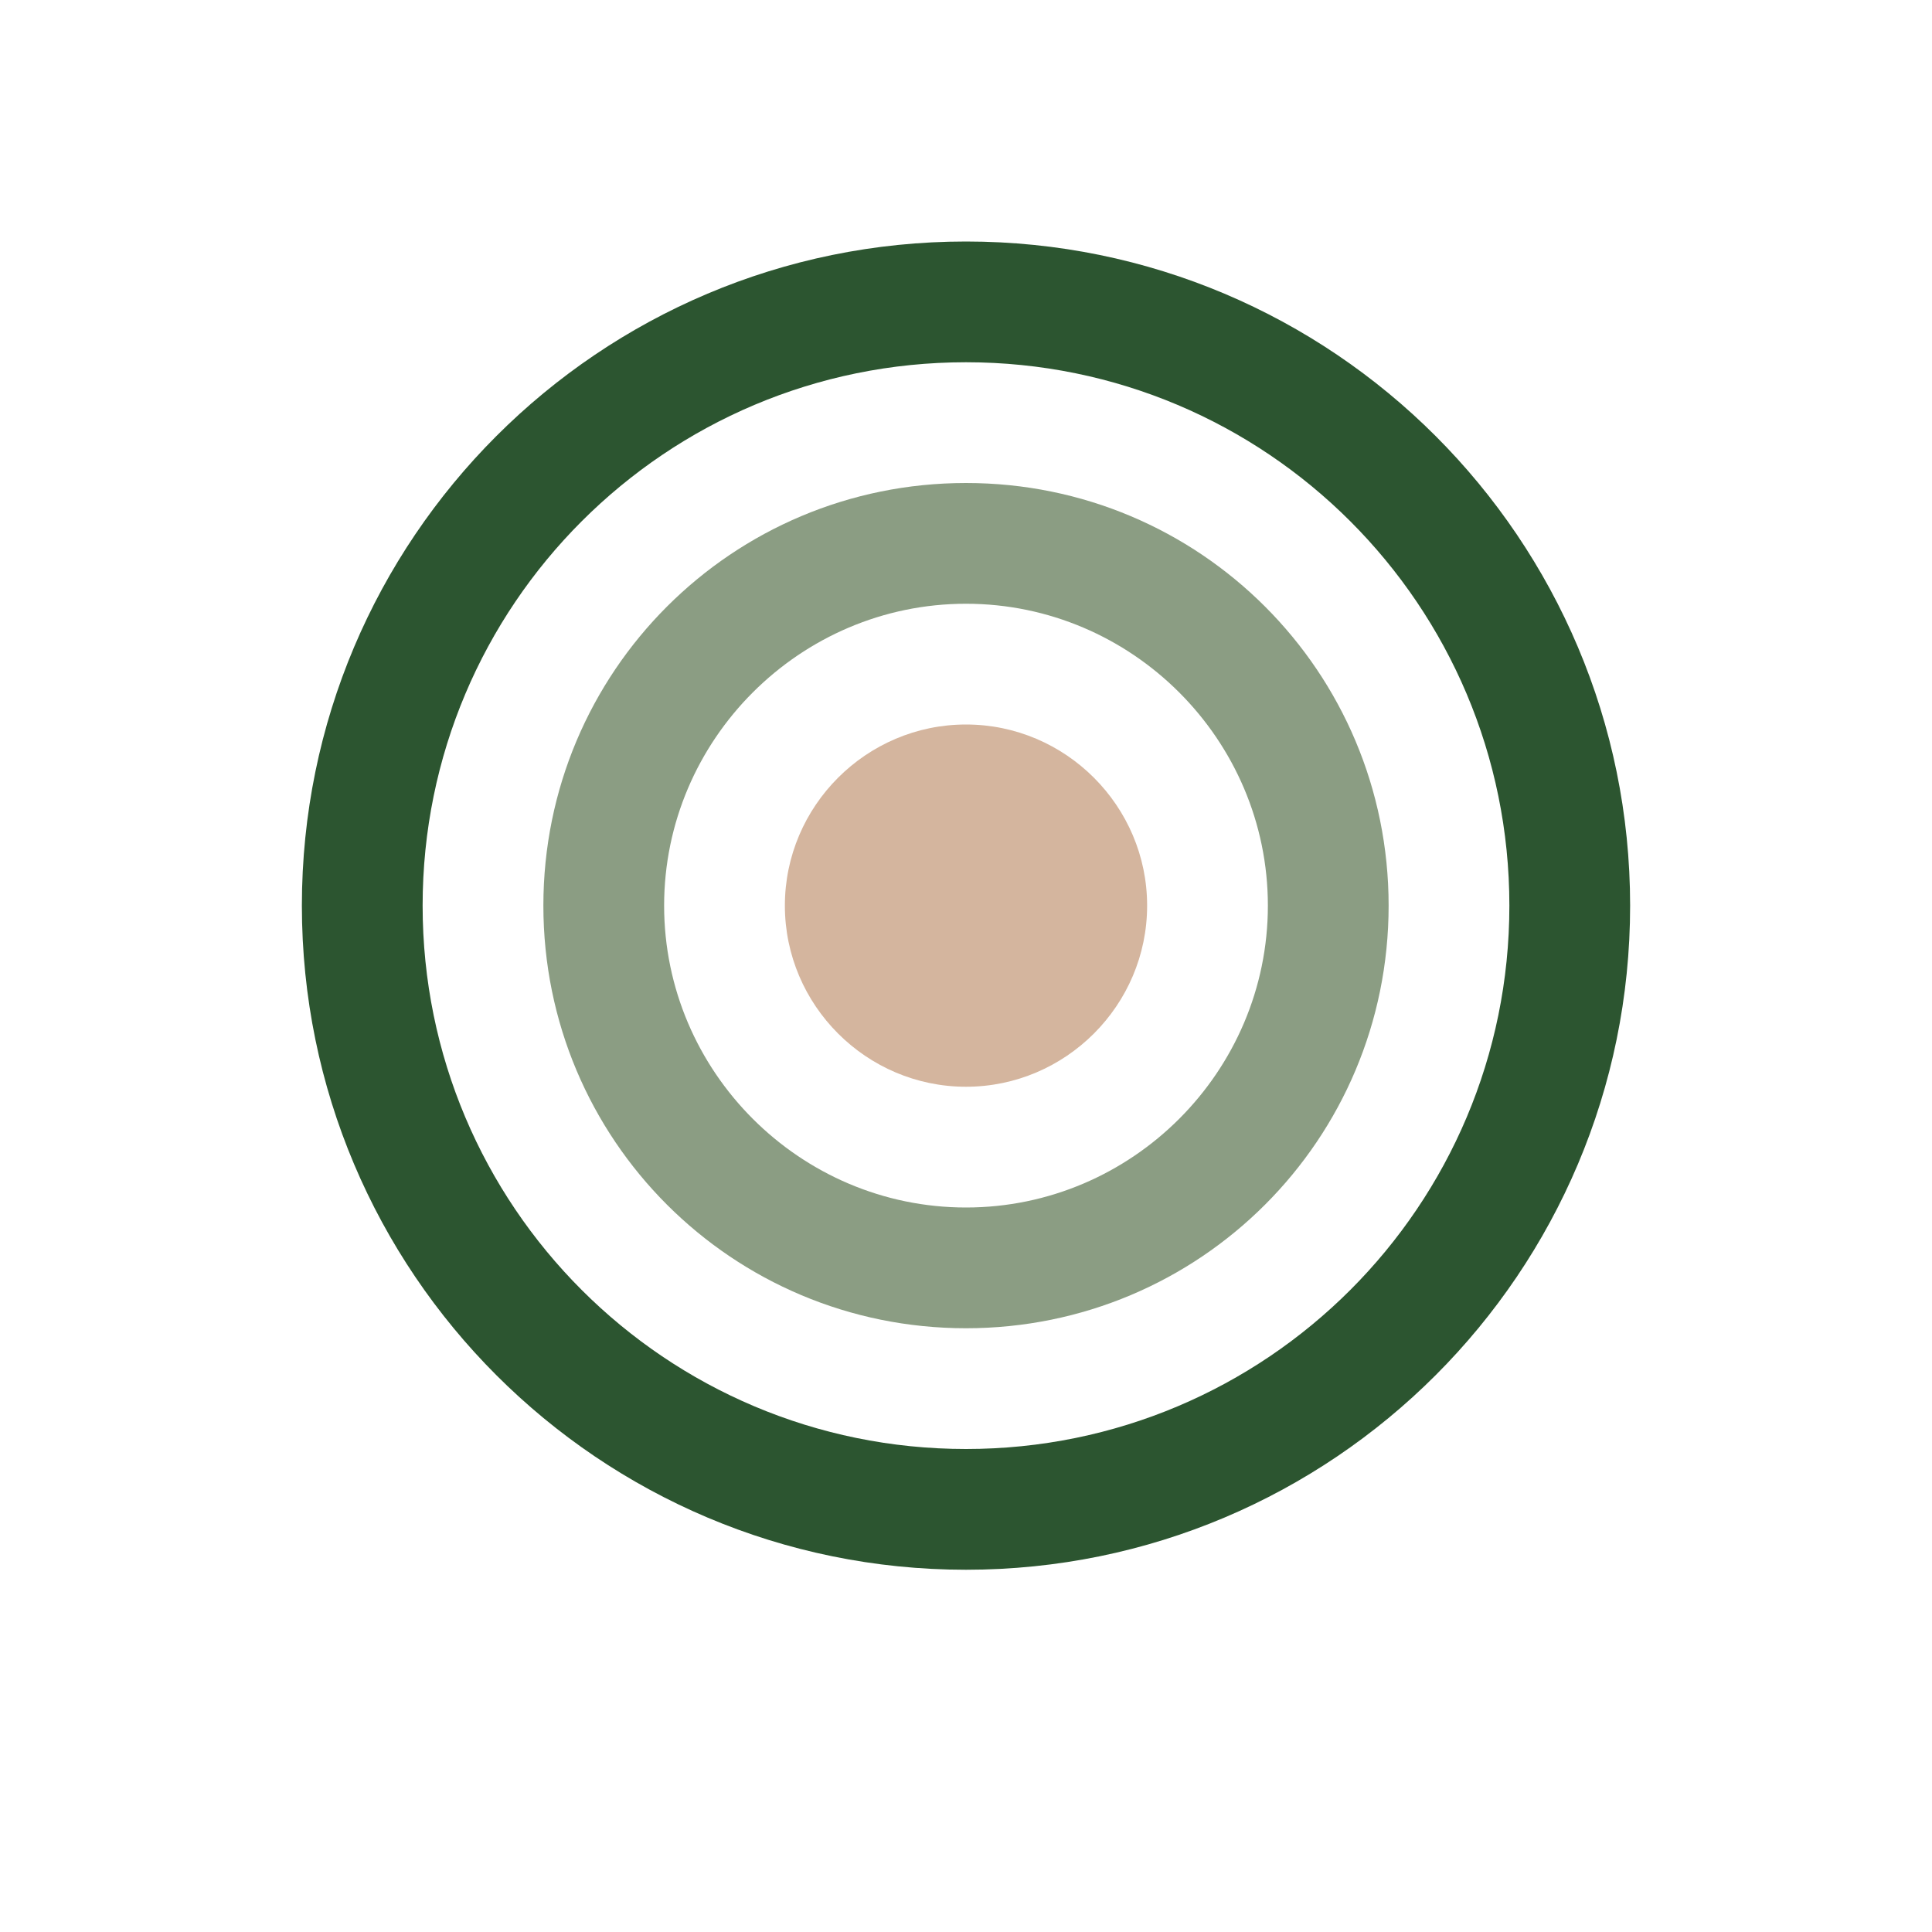 <?xml version="1.0" encoding="UTF-8"?>
<svg width="64" height="64" viewBox="0 0 64 64" fill="none" xmlns="http://www.w3.org/2000/svg">
  <path d="M32 8C19.85 8 10 17.85 10 30C10 42.15 19.85 52 32 52C44.15 52 54 42.15 54 30C54 17.85 44.15 8 32 8ZM32 48C22.05 48 14 39.95 14 30C14 20.05 22.05 12 32 12C41.95 12 50 20.05 50 30C50 39.95 41.95 48 32 48Z" fill="#2C5530"/>
  <path d="M32 16C24.25 16 18 22.25 18 30C18 37.75 24.25 44 32 44C39.75 44 46 37.75 46 30C46 22.25 39.75 16 32 16ZM32 40C26.5 40 22 35.5 22 30C22 24.5 26.5 20 32 20C37.5 20 42 24.5 42 30C42 35.5 37.5 40 32 40Z" fill="#8B9D83"/>
  <path d="M32 24C28.7 24 26 26.7 26 30C26 33.3 28.7 36 32 36C35.3 36 38 33.3 38 30C38 26.7 35.3 24 32 24Z" fill="#D4B59E"/>
</svg> 